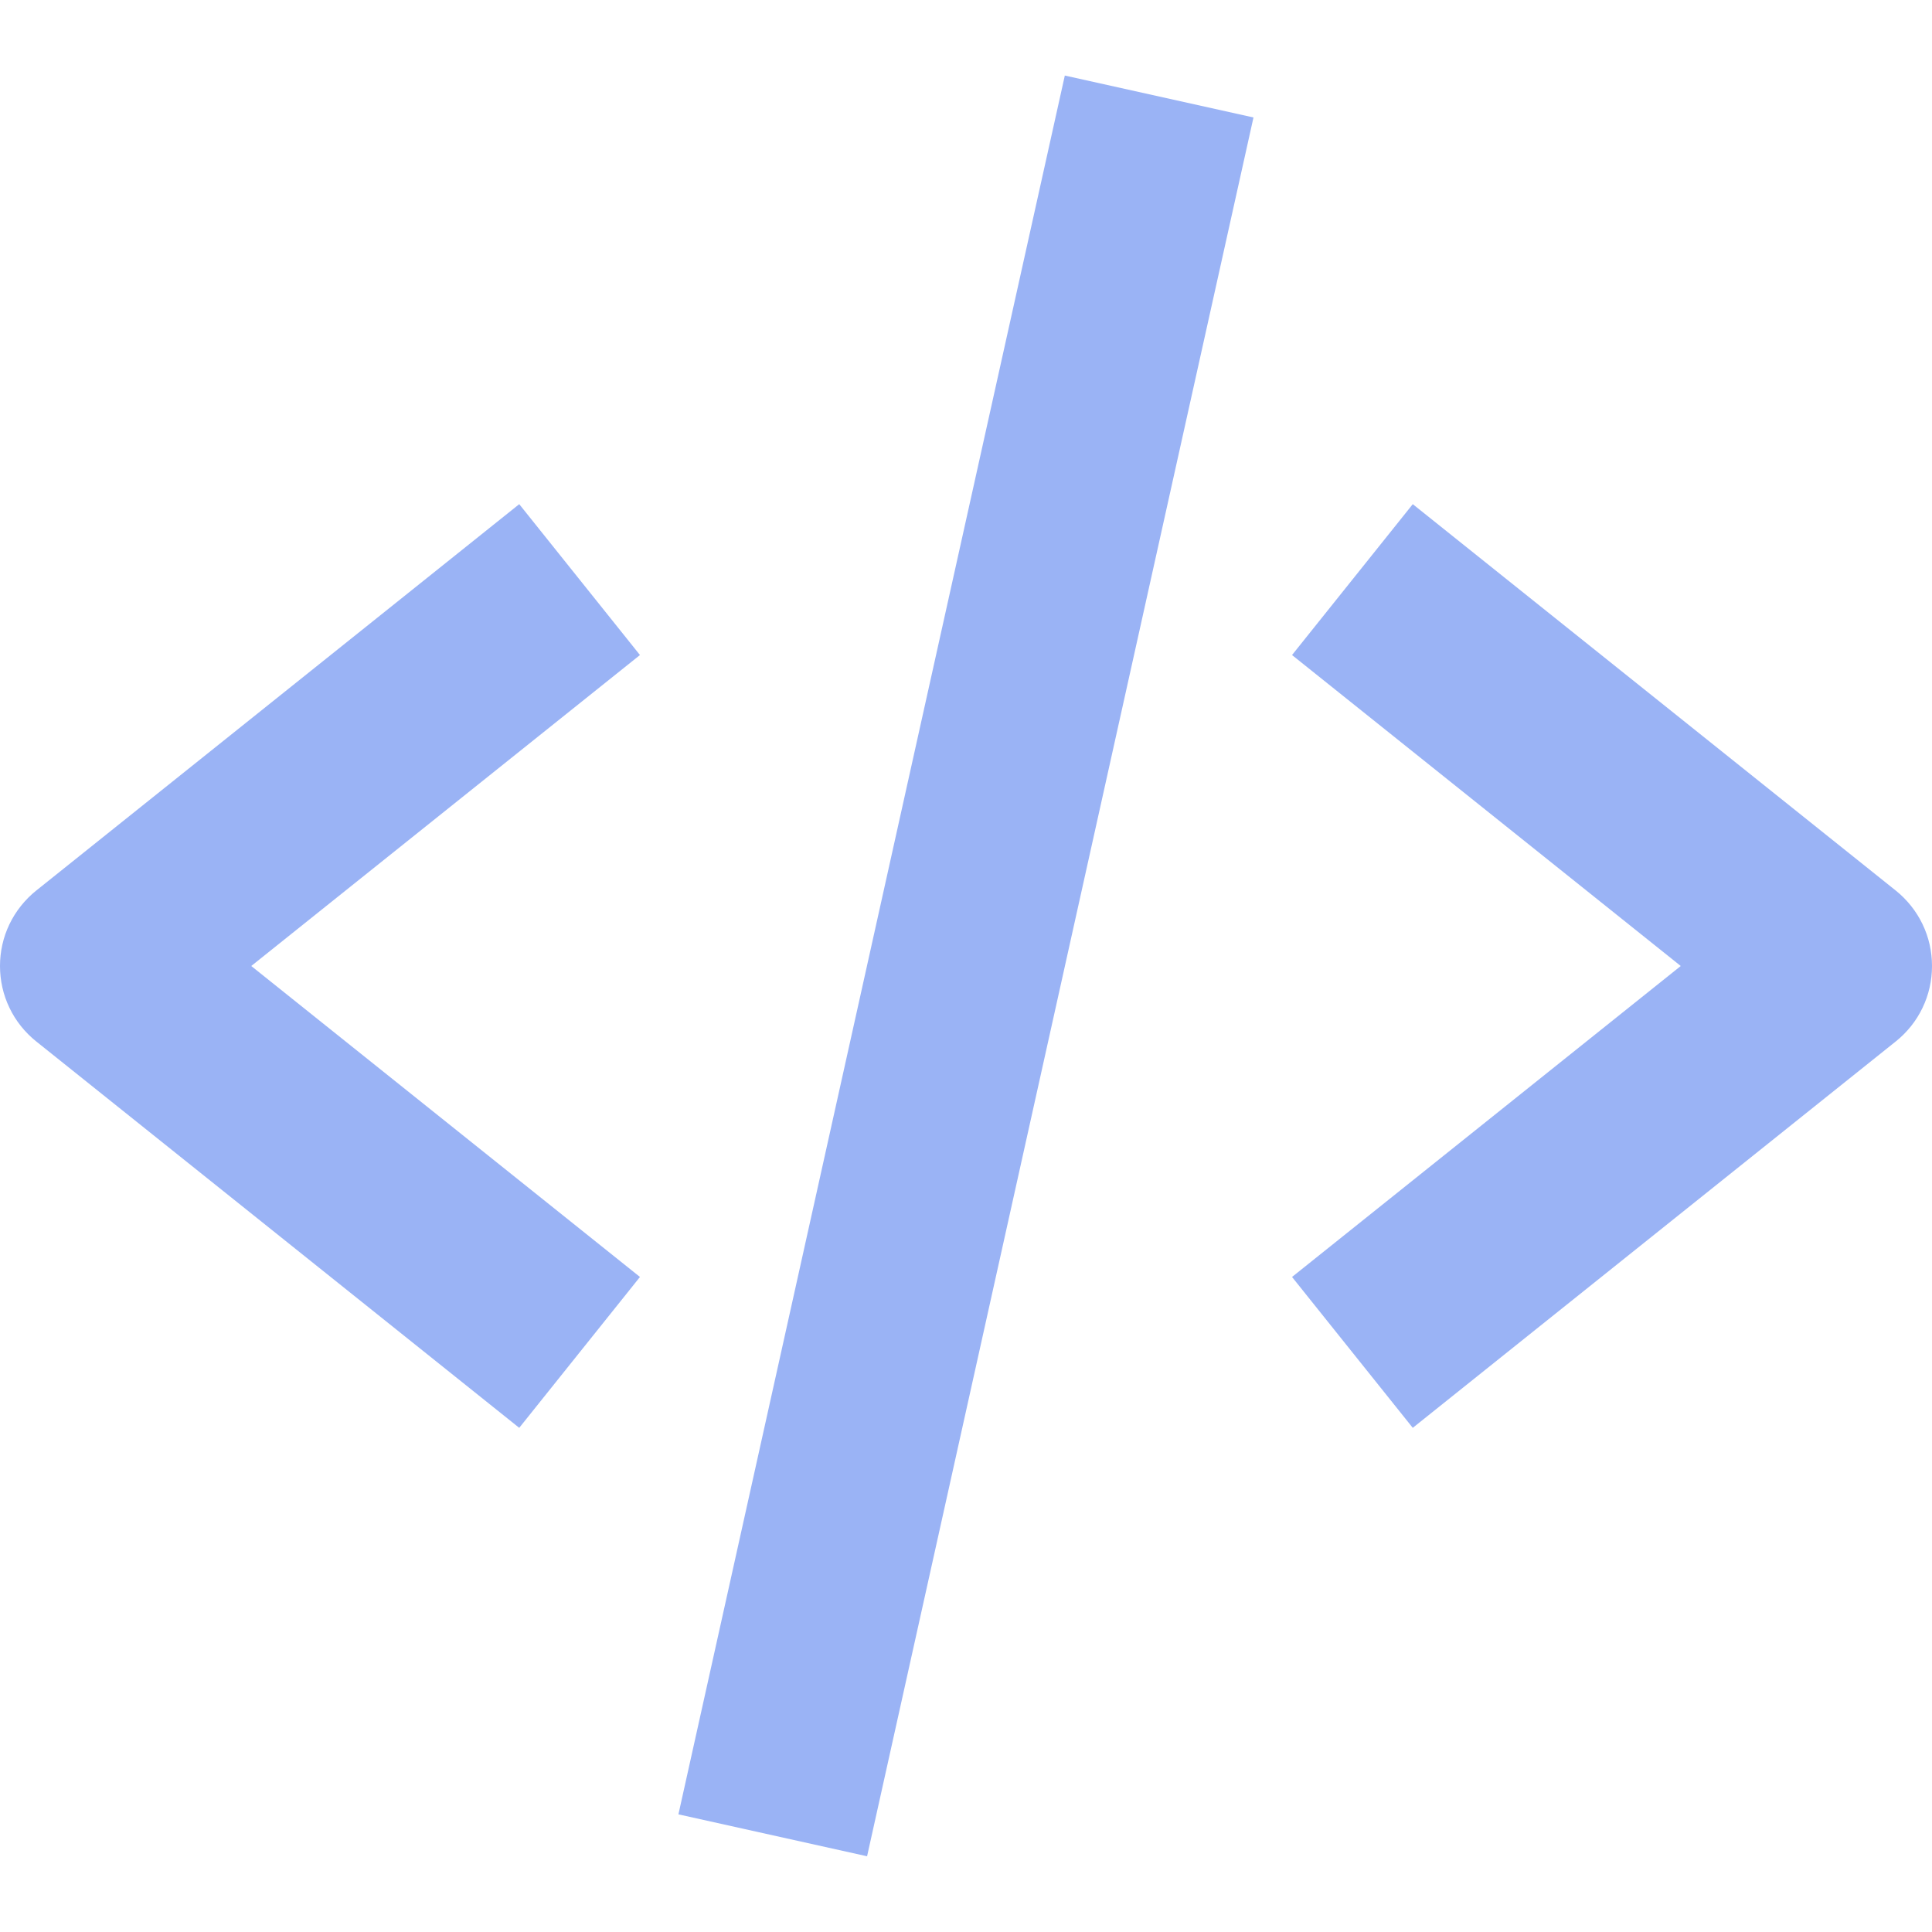 <svg width="20" height="20" viewBox="0 0 20 20" fill="none" xmlns="http://www.w3.org/2000/svg">
<path d="M5.375 14.781L6.625 13.219L2.601 10L6.625 6.781L5.375 5.219L0.375 9.219C0.258 9.313 0.163 9.432 0.098 9.567C0.033 9.702 -0 9.85 -0 10C-0 10.15 0.033 10.298 0.098 10.433C0.163 10.569 0.258 10.687 0.375 10.781L5.375 14.781ZM14.625 5.219L13.375 6.781L17.399 10L13.375 13.219L14.625 14.781L19.625 10.781C19.742 10.687 19.837 10.569 19.902 10.433C19.967 10.298 20 10.15 20 10C20 9.85 19.967 9.702 19.902 9.567C19.837 9.432 19.742 9.313 19.625 9.219L14.625 5.219ZM12.976 1.216L8.976 19.216L7.023 18.782L11.023 0.782L12.976 1.216Z" fill="#9AB3F5"/>
</svg>
